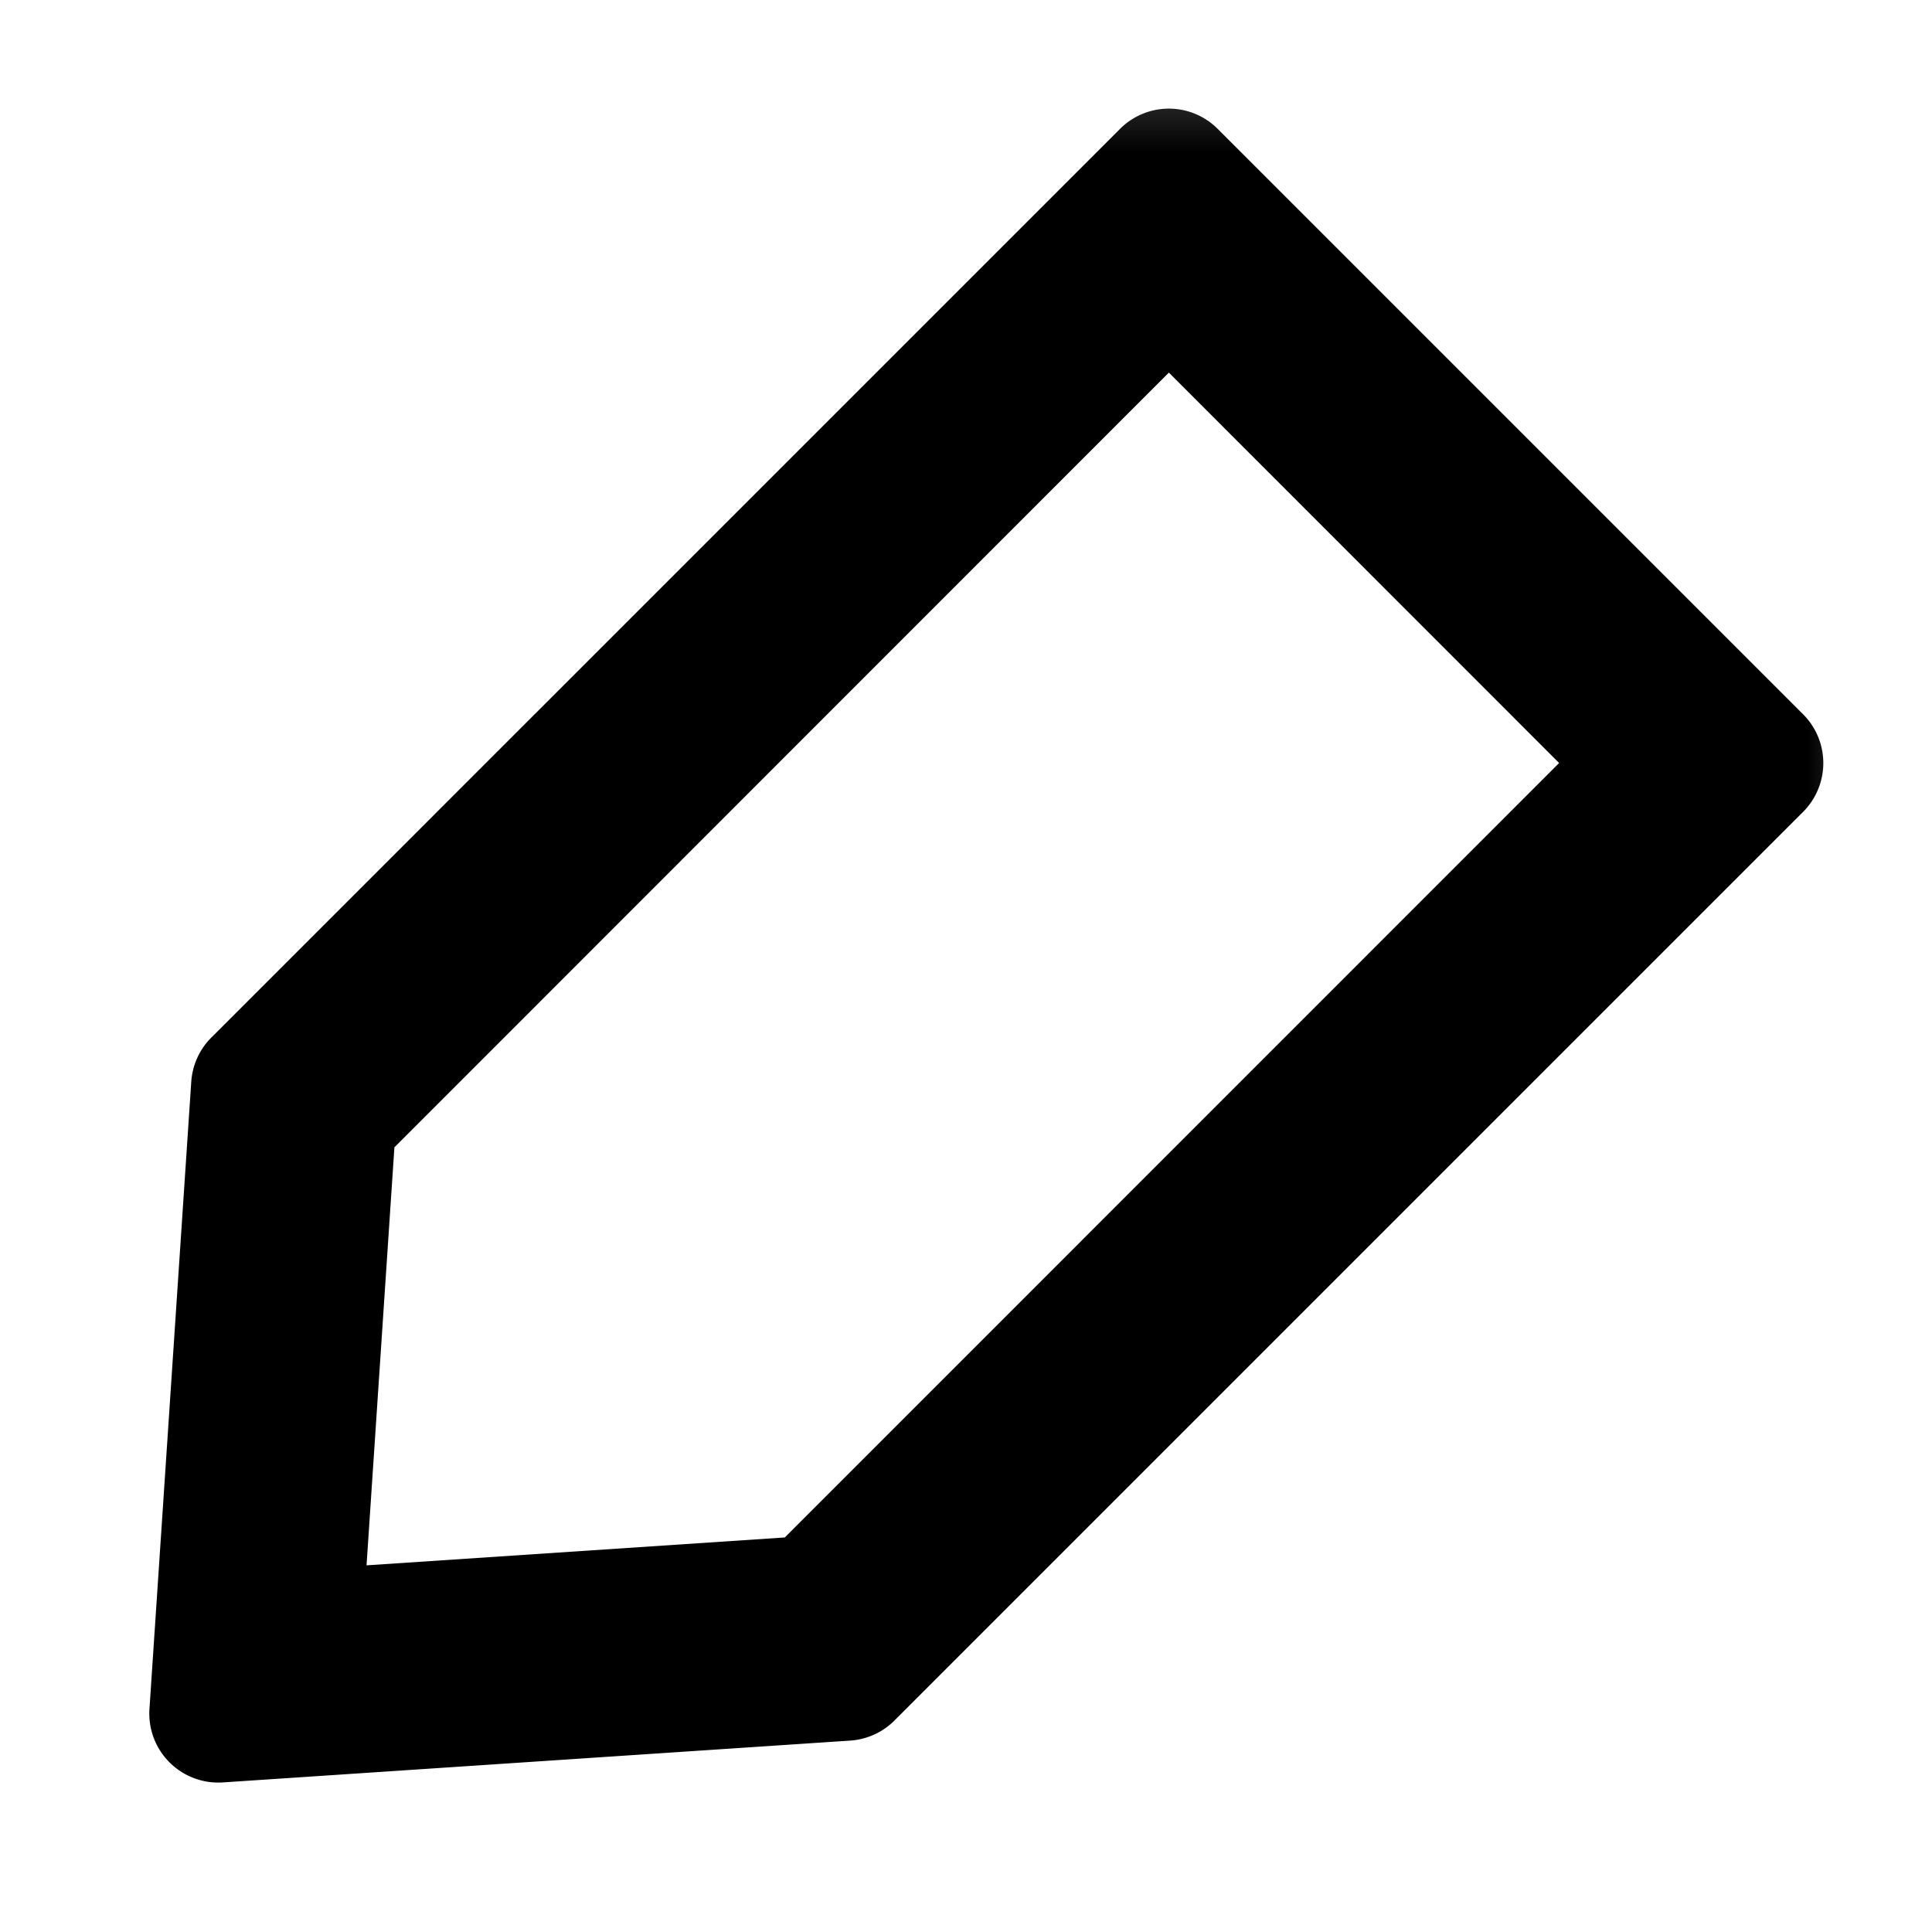 <svg xmlns="http://www.w3.org/2000/svg" fill="none" viewBox="0 0 14 14"><defs><mask id="a" style="mask-type:alpha" maskUnits="userSpaceOnUse"><rect width="14" height="14" rx="0" fill="currentColor"/></mask></defs><g mask="url(#a)"><path d="M1.532 7.518a.5.5 0 0 0-.146.32l-.303 4.546a.5.5 0 0 0 .533.532l4.545-.303a.5.5 0 0 0 .32-.145l6.585-6.585a.5.5 0 0 0 0-.707L8.824.934a.5.5 0 0 0-.708 0L1.532 7.518Zm1.124 3.826.202-3.03L8.47 2.7l2.828 2.829-5.611 5.612-3.03.202Z" fill-rule="evenodd" fill="currentColor"/></g></svg>